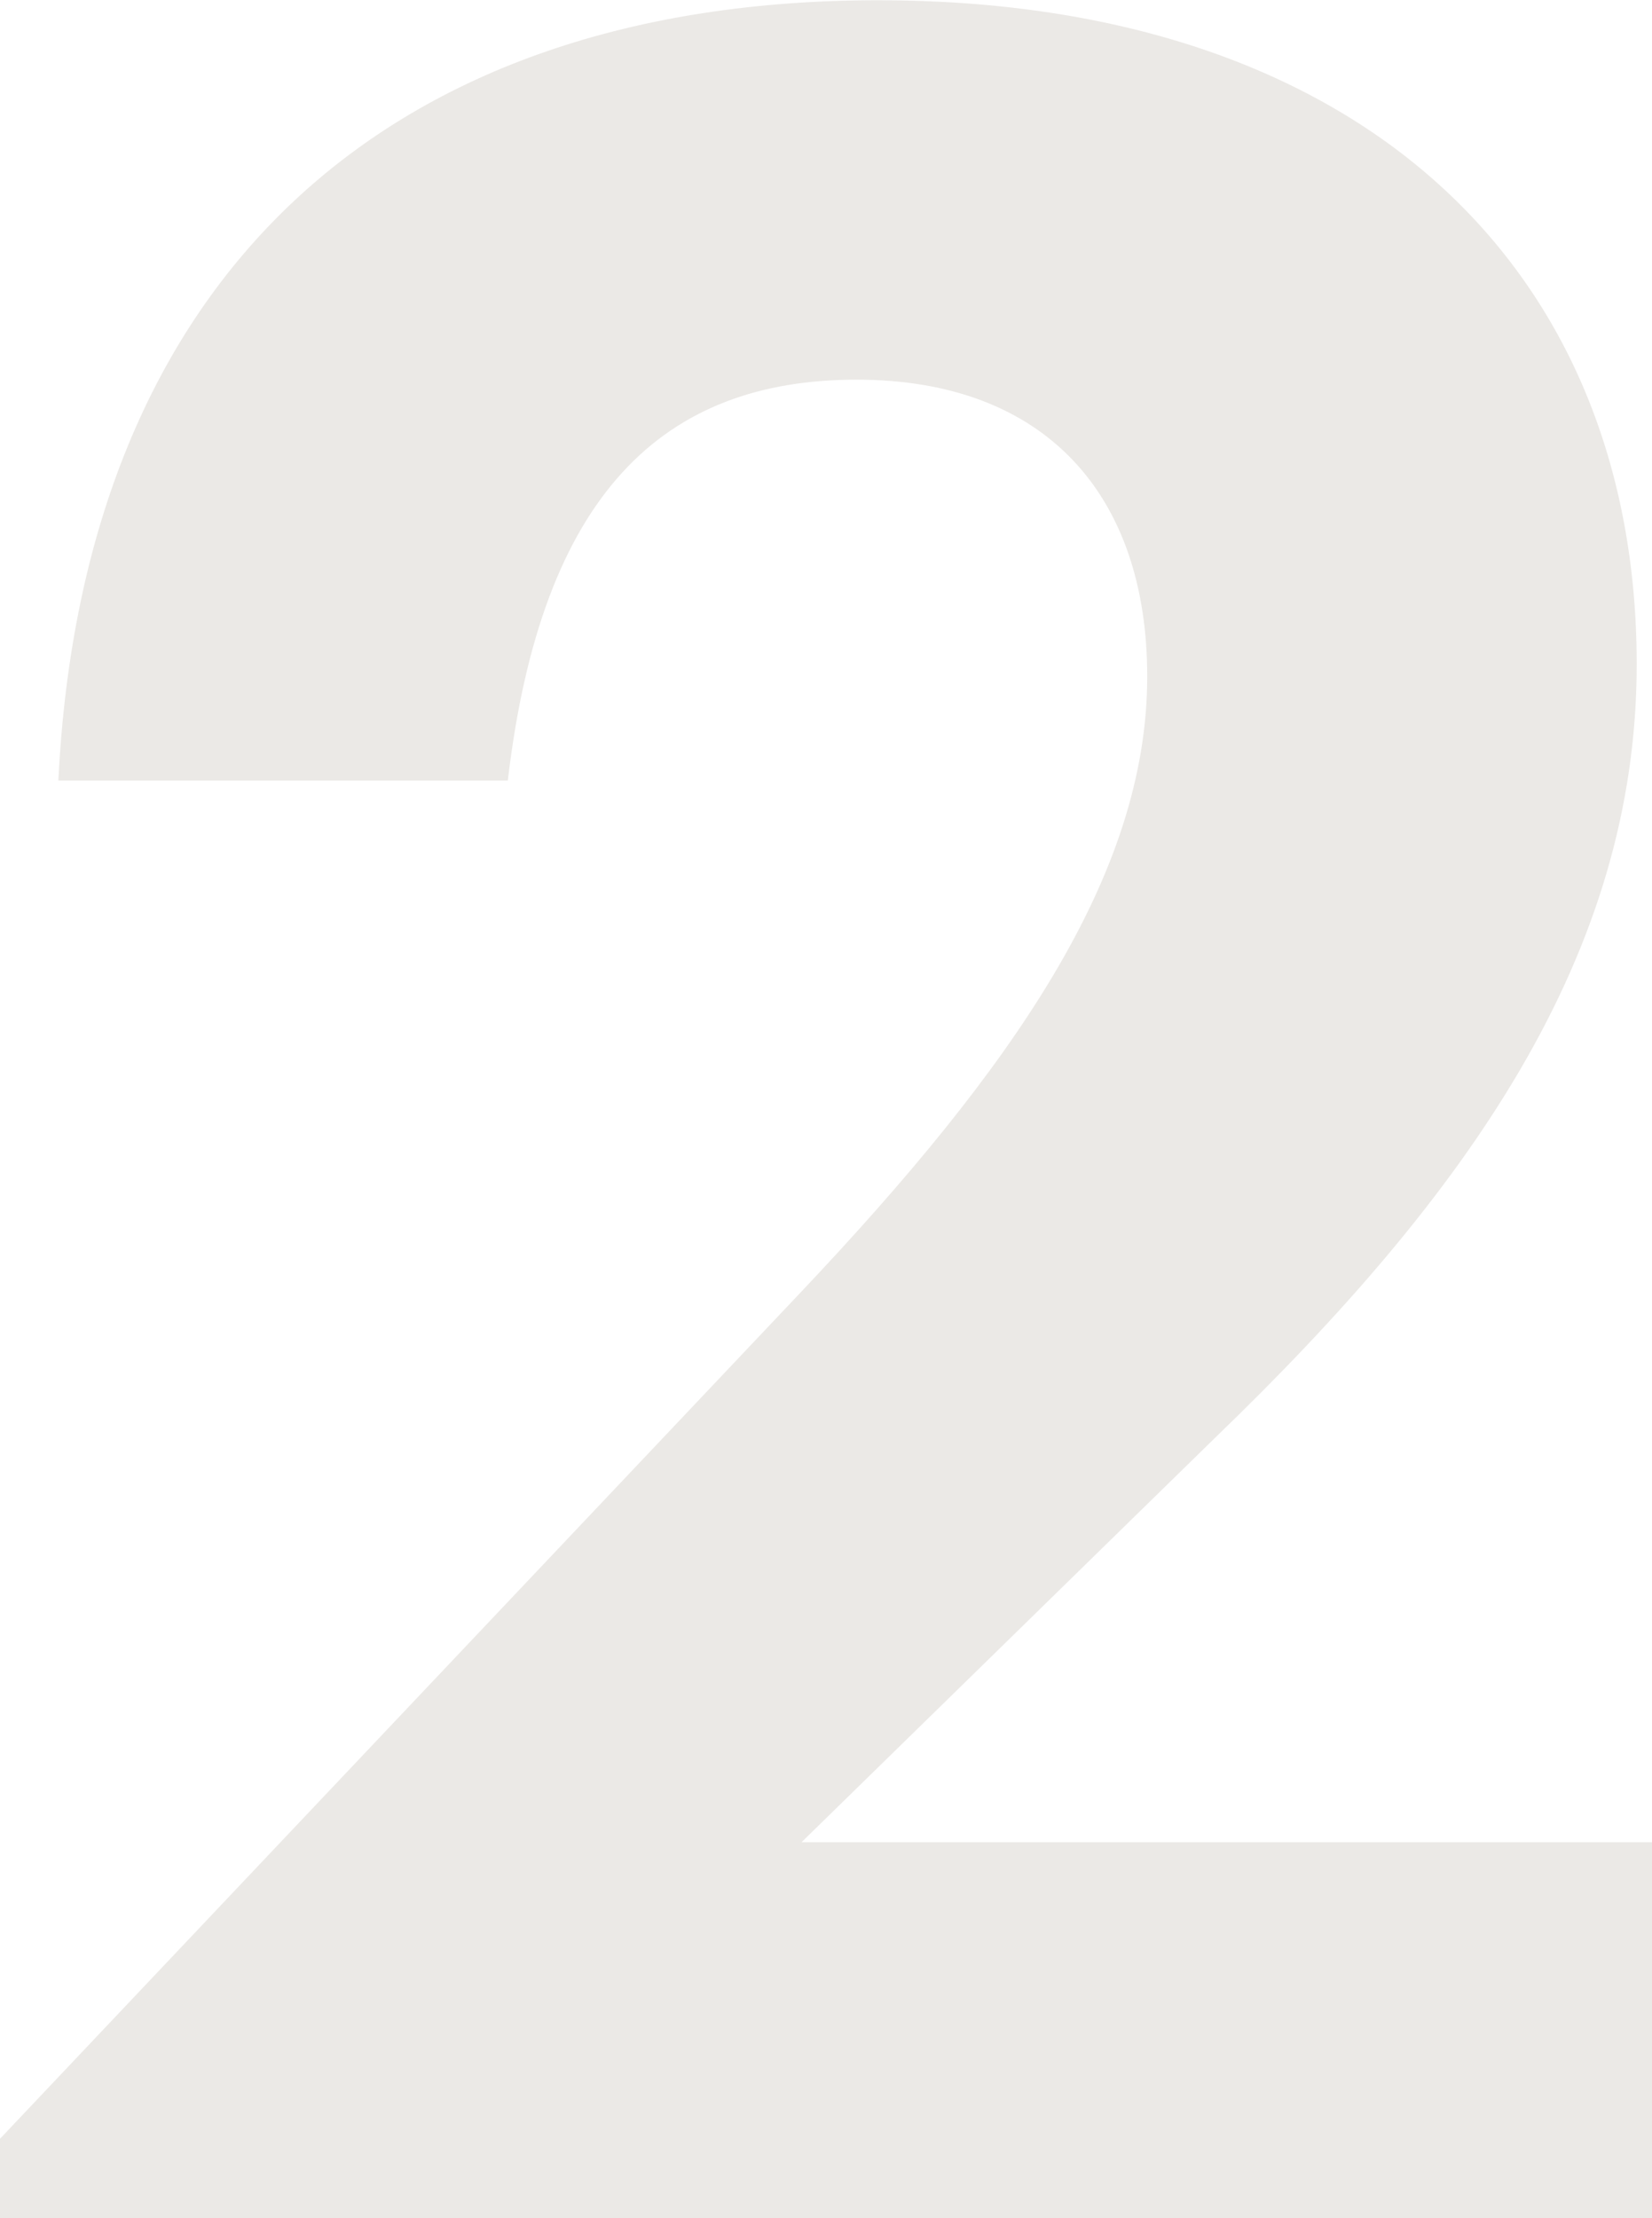 <svg xmlns="http://www.w3.org/2000/svg" width="25.92" height="34.8" viewBox="0 0 25.92 34.8">
  <defs>
    <style>
      .cls-1 {
        fill: #807160;
        opacity: 0.16;
      }
    </style>
  </defs>
  <path id="Path_2735" data-name="Path 2735" class="cls-1" d="M.576,0H26.5V-5.9H13.152l6.48-6.336c3.984-3.84,6.624-7.584,6.624-12.144,0-6.192-4.32-10.416-11.9-10.416-7.68,0-12.48,4.32-12.864,12.24H8.544c.528-4.512,2.448-6.288,5.472-6.288,2.976,0,4.56,1.824,4.56,4.656,0,3.12-2.112,6.144-5.424,9.648L.576-1.248Z" transform="translate(-0.576 34.8)"/>
</svg>
